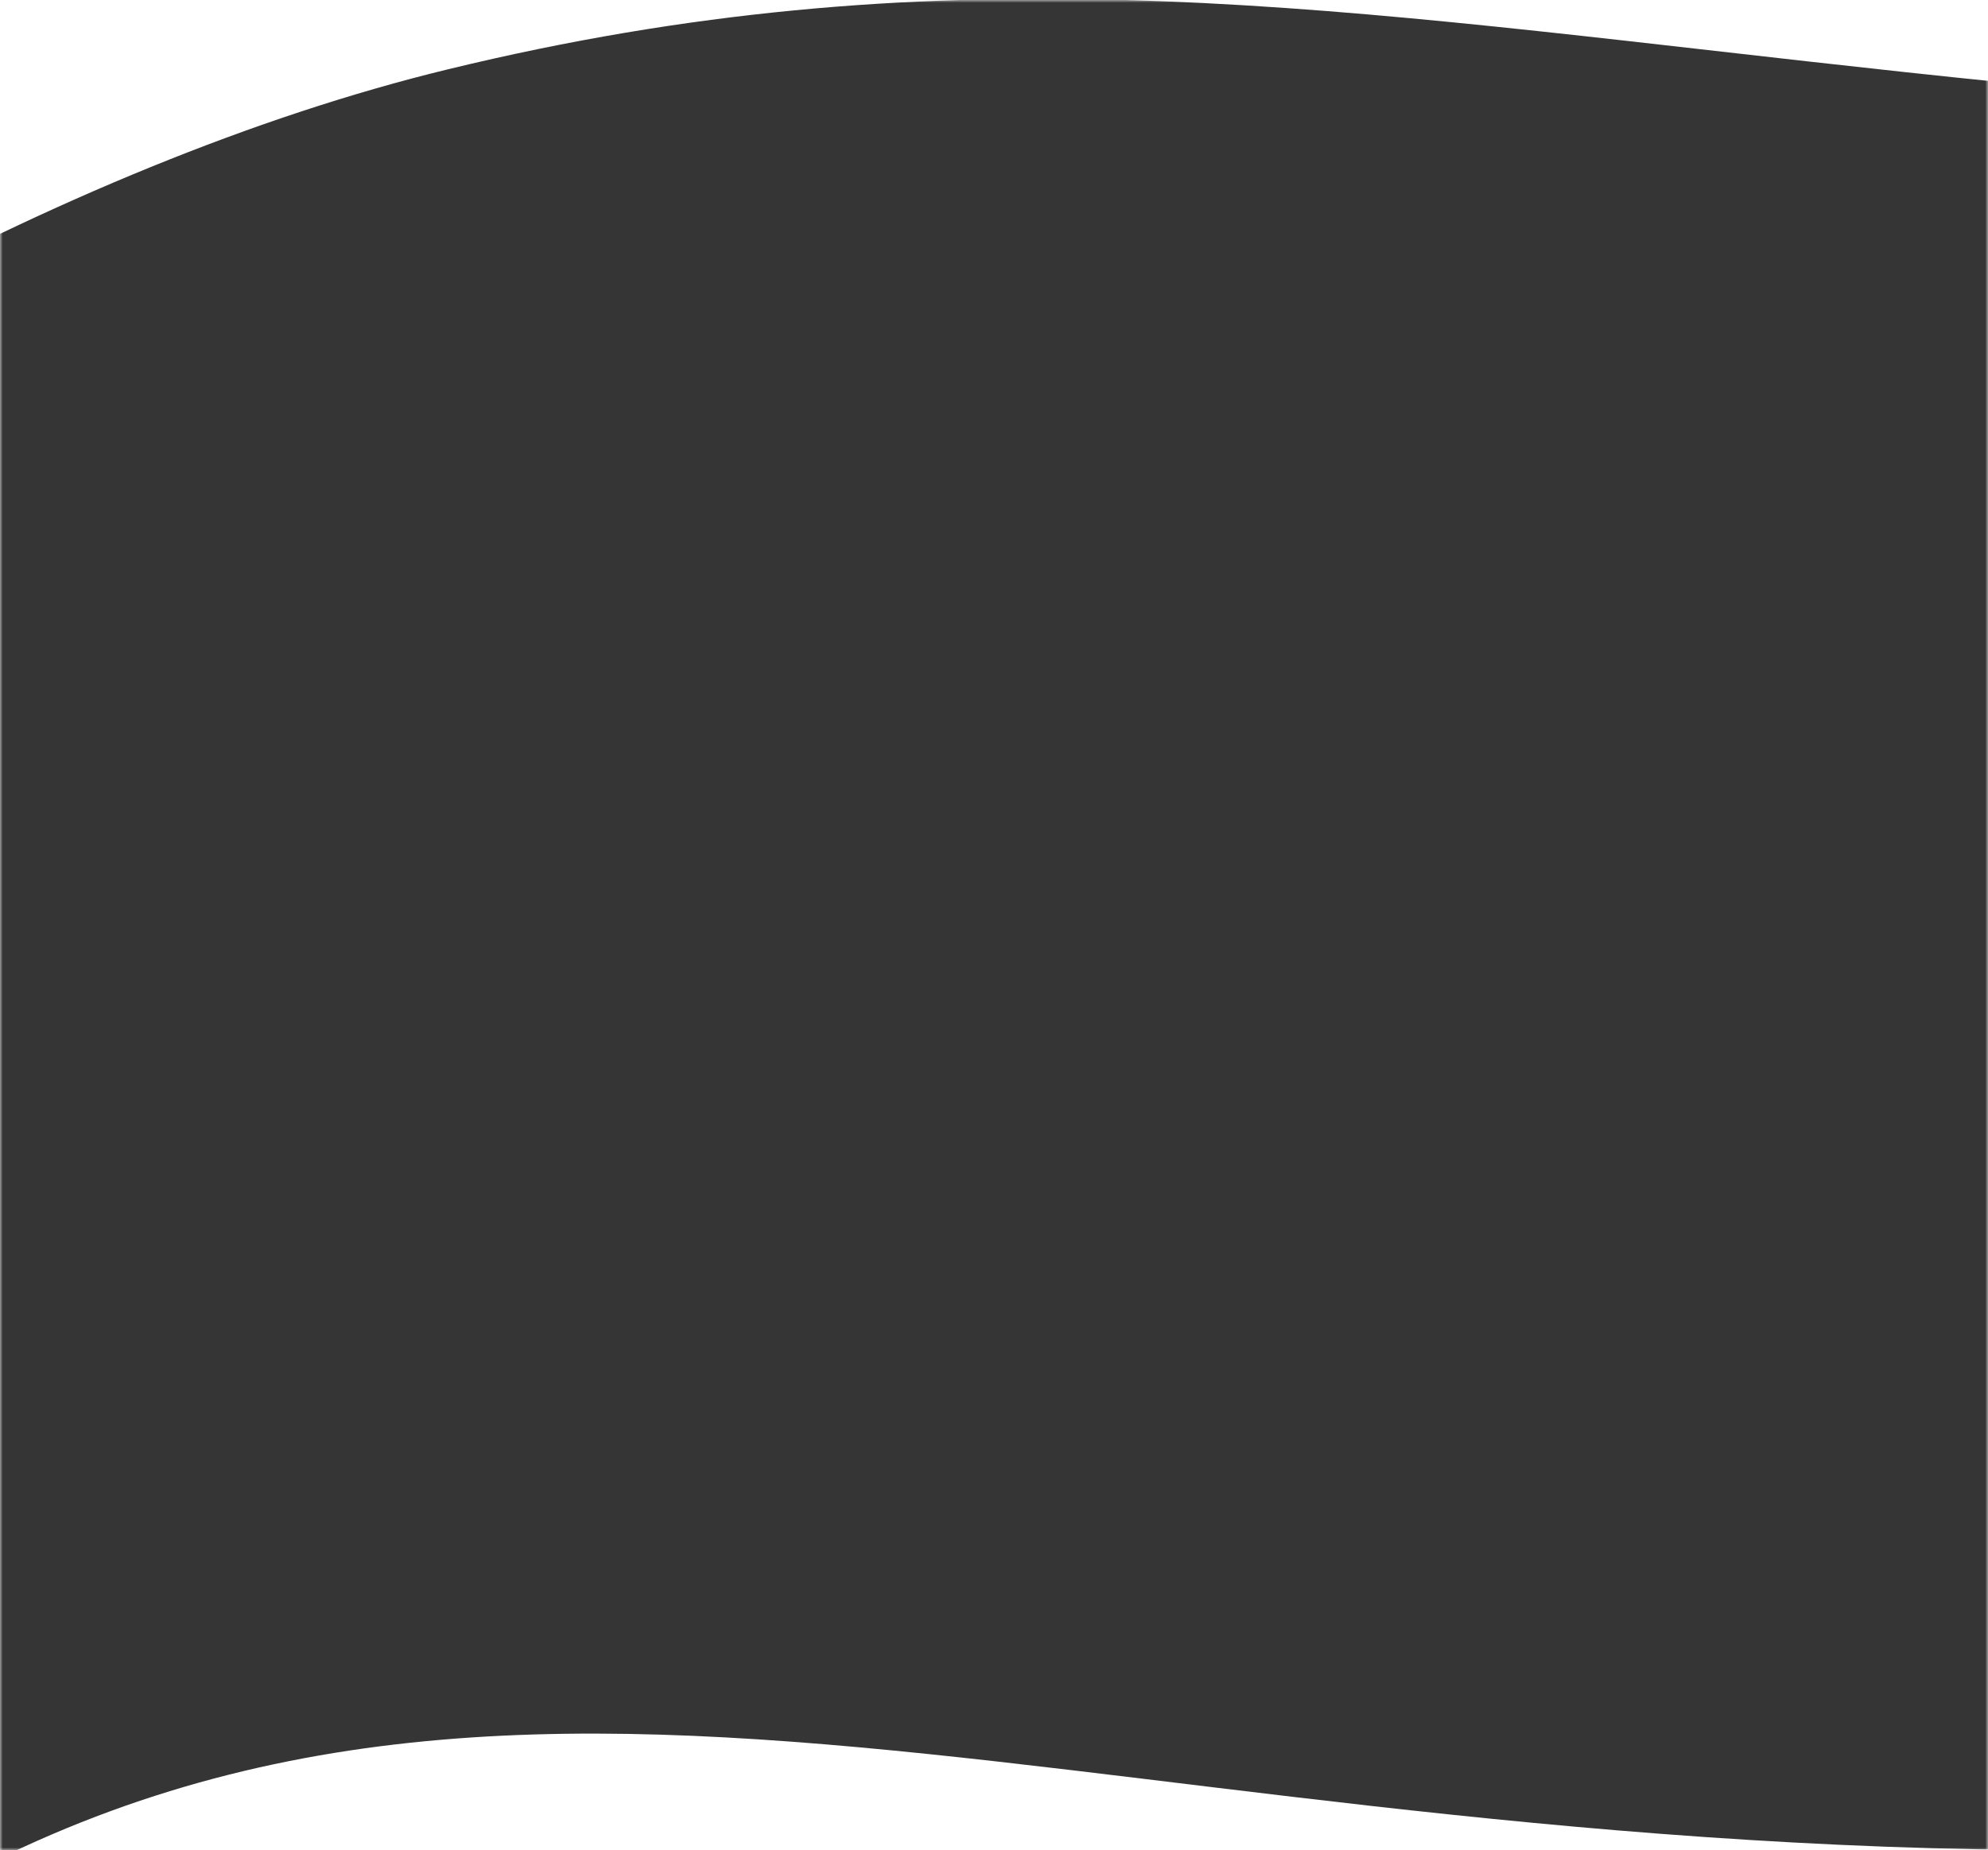 <svg width="362" height="337" viewBox="0 0 362 337" fill="none" xmlns="http://www.w3.org/2000/svg">
<mask id="mask0_261_244" style="mask-type:alpha" maskUnits="userSpaceOnUse" x="0" y="0" width="362" height="337">
<rect width="362" height="337" fill="#D9D9D9"/>
</mask>
<g mask="url(#mask0_261_244)">
<path d="M-33.641 358.384C81.829 277.127 187.676 337 377.987 337C377.987 337 746.032 238.291 789.474 222.253C802.379 221.698 793.373 228.779 806.94 211.181L789.474 12.634C794.039 6.368 786.383 -1.519 779.882 2.787L719.979 12.634C352.186 51.844 258.635 -30.427 81.528 12.634C10.993 29.774 -68.756 75.564 -123.891 122.657C-125.371 123.943 -126.26 125.766 -126.325 127.703L-33.641 358.384Z" fill="#353535"/>
</g>
</svg>
